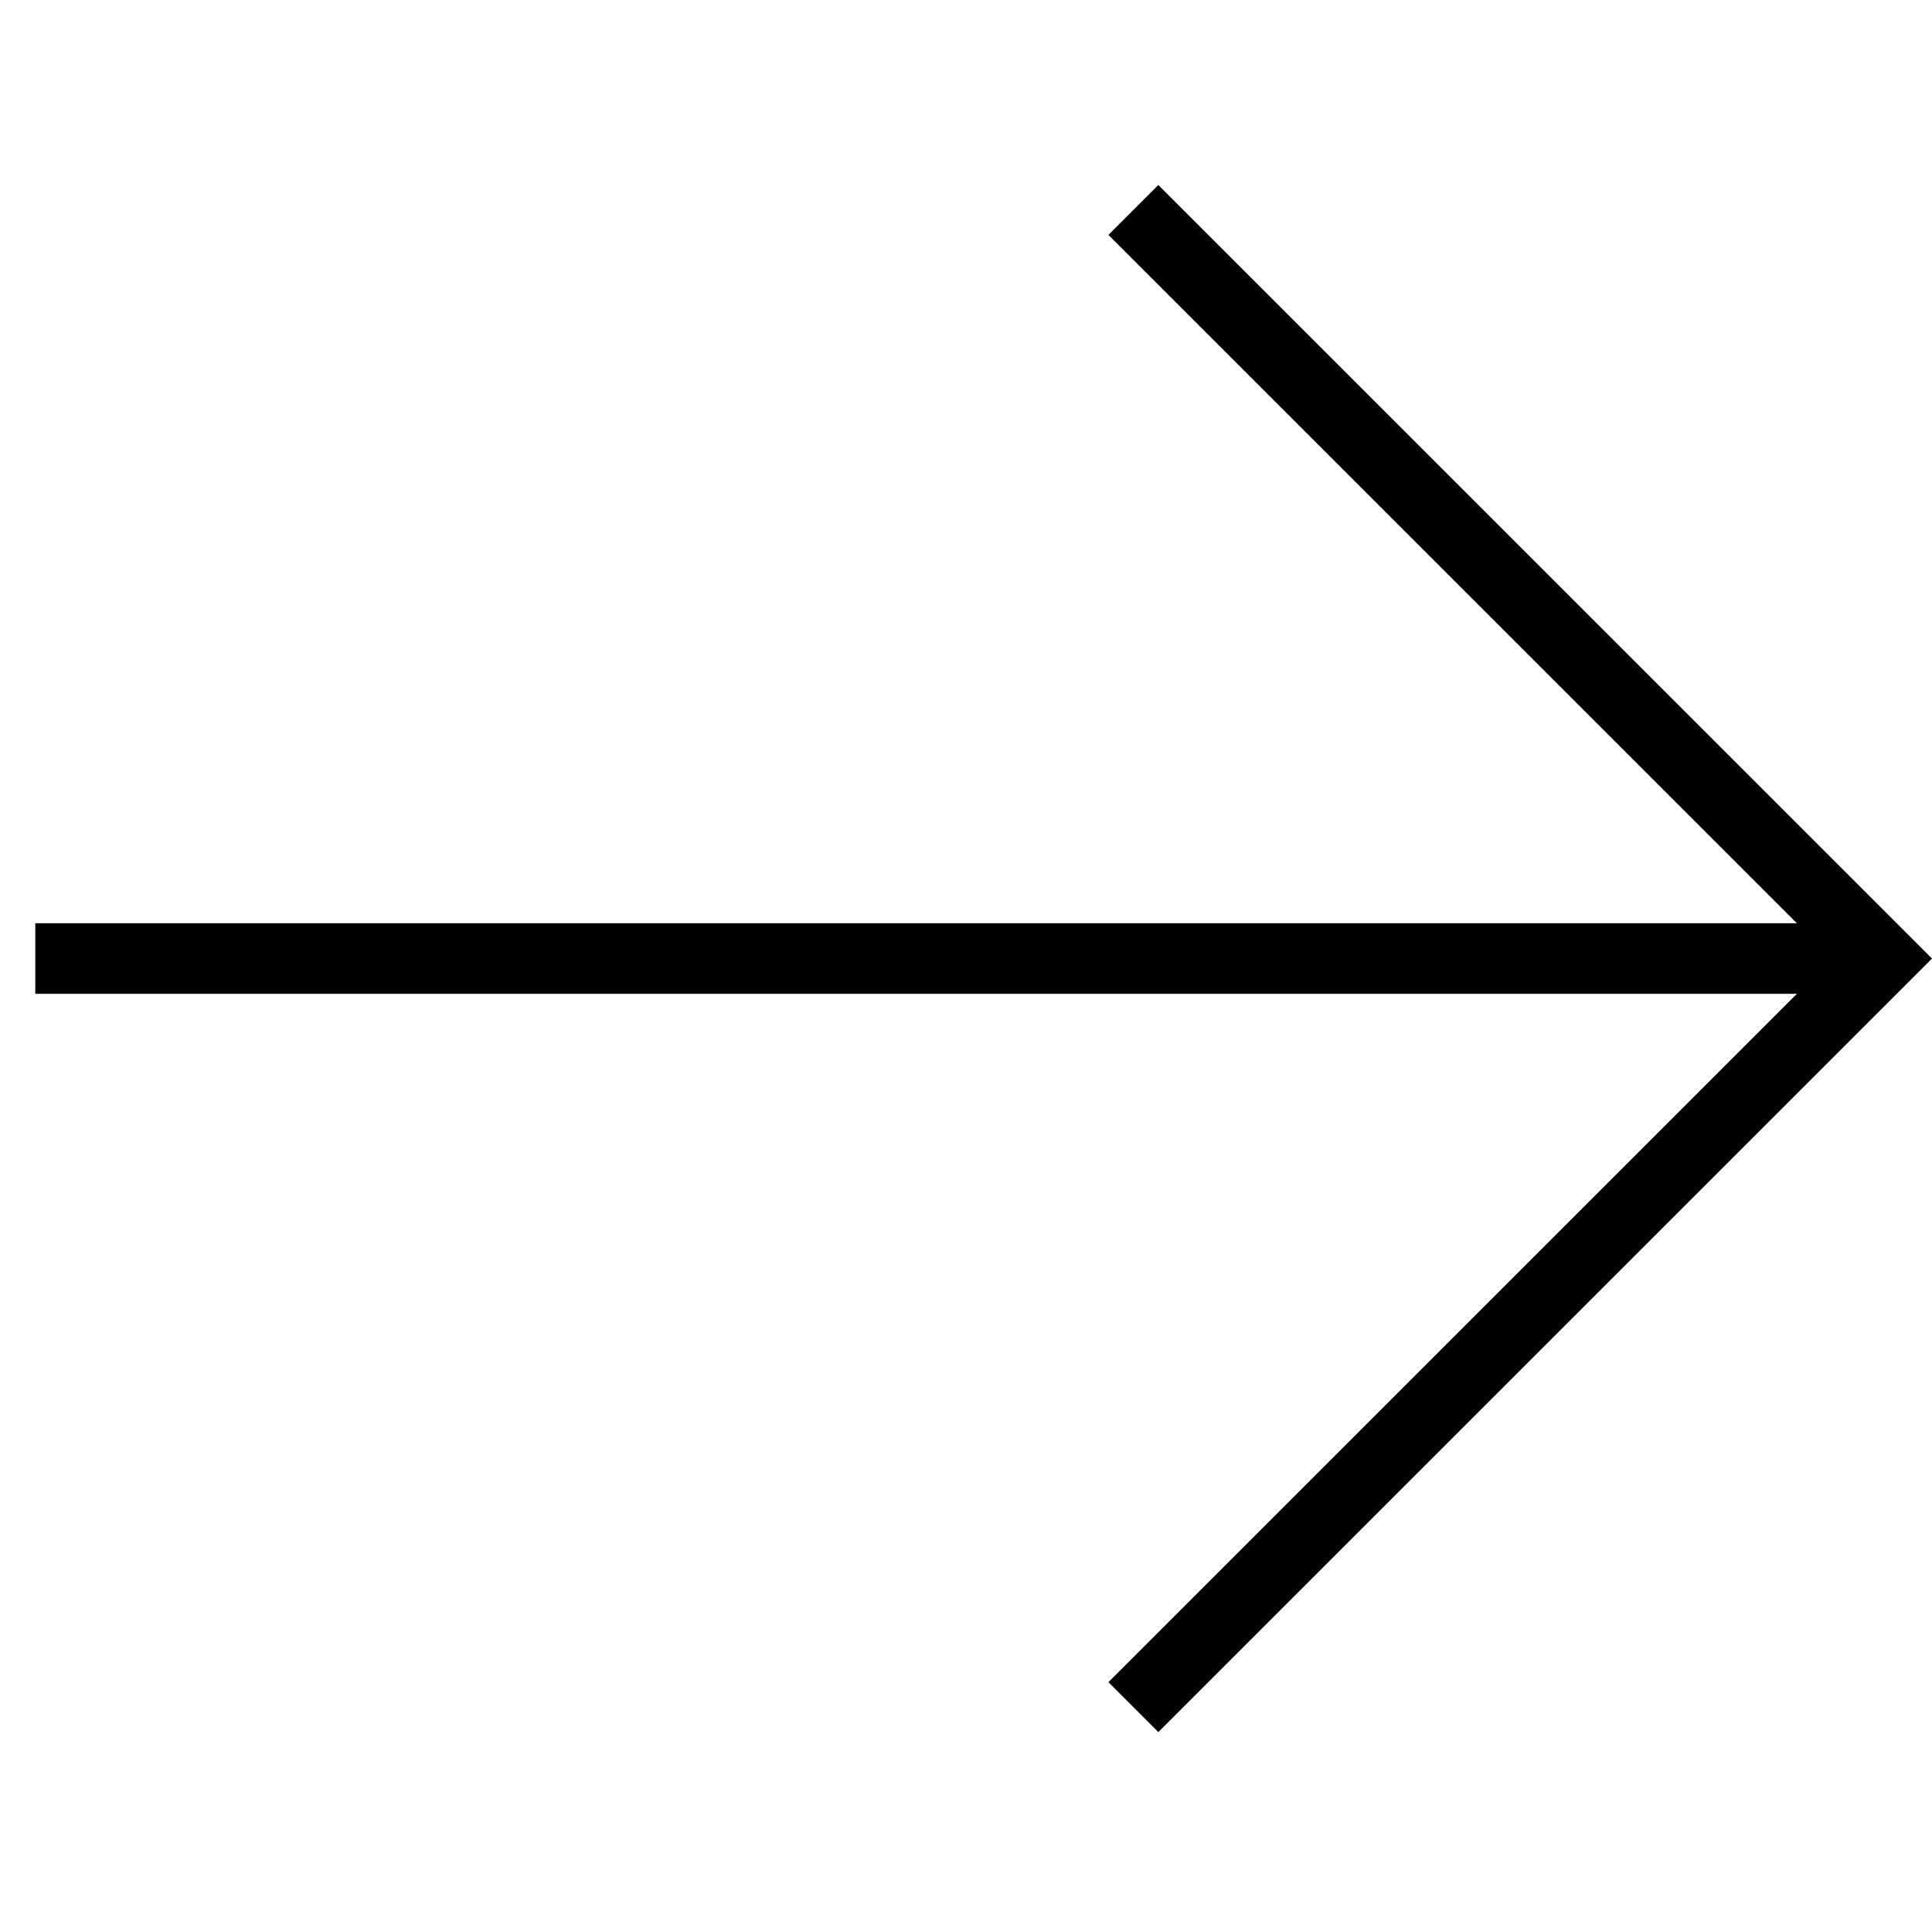 <svg xmlns="http://www.w3.org/2000/svg" width="54.74" height="54.326" viewBox="0 0 54.74 54.326">
  <g id="url_arrow" data-name="url arrow" transform="translate(27.163 1) rotate(45)">
    <line id="Line_12" data-name="Line 12" x1="37" y2="37" fill="none" stroke="#000" stroke-width="2"/>
    <path id="Line_21" data-name="Line 21" d="M-1056.456,3092.015h30v30" transform="translate(1063.456 -3092.015)" fill="none" stroke="#000" stroke-width="2"/>
  </g>
</svg>

